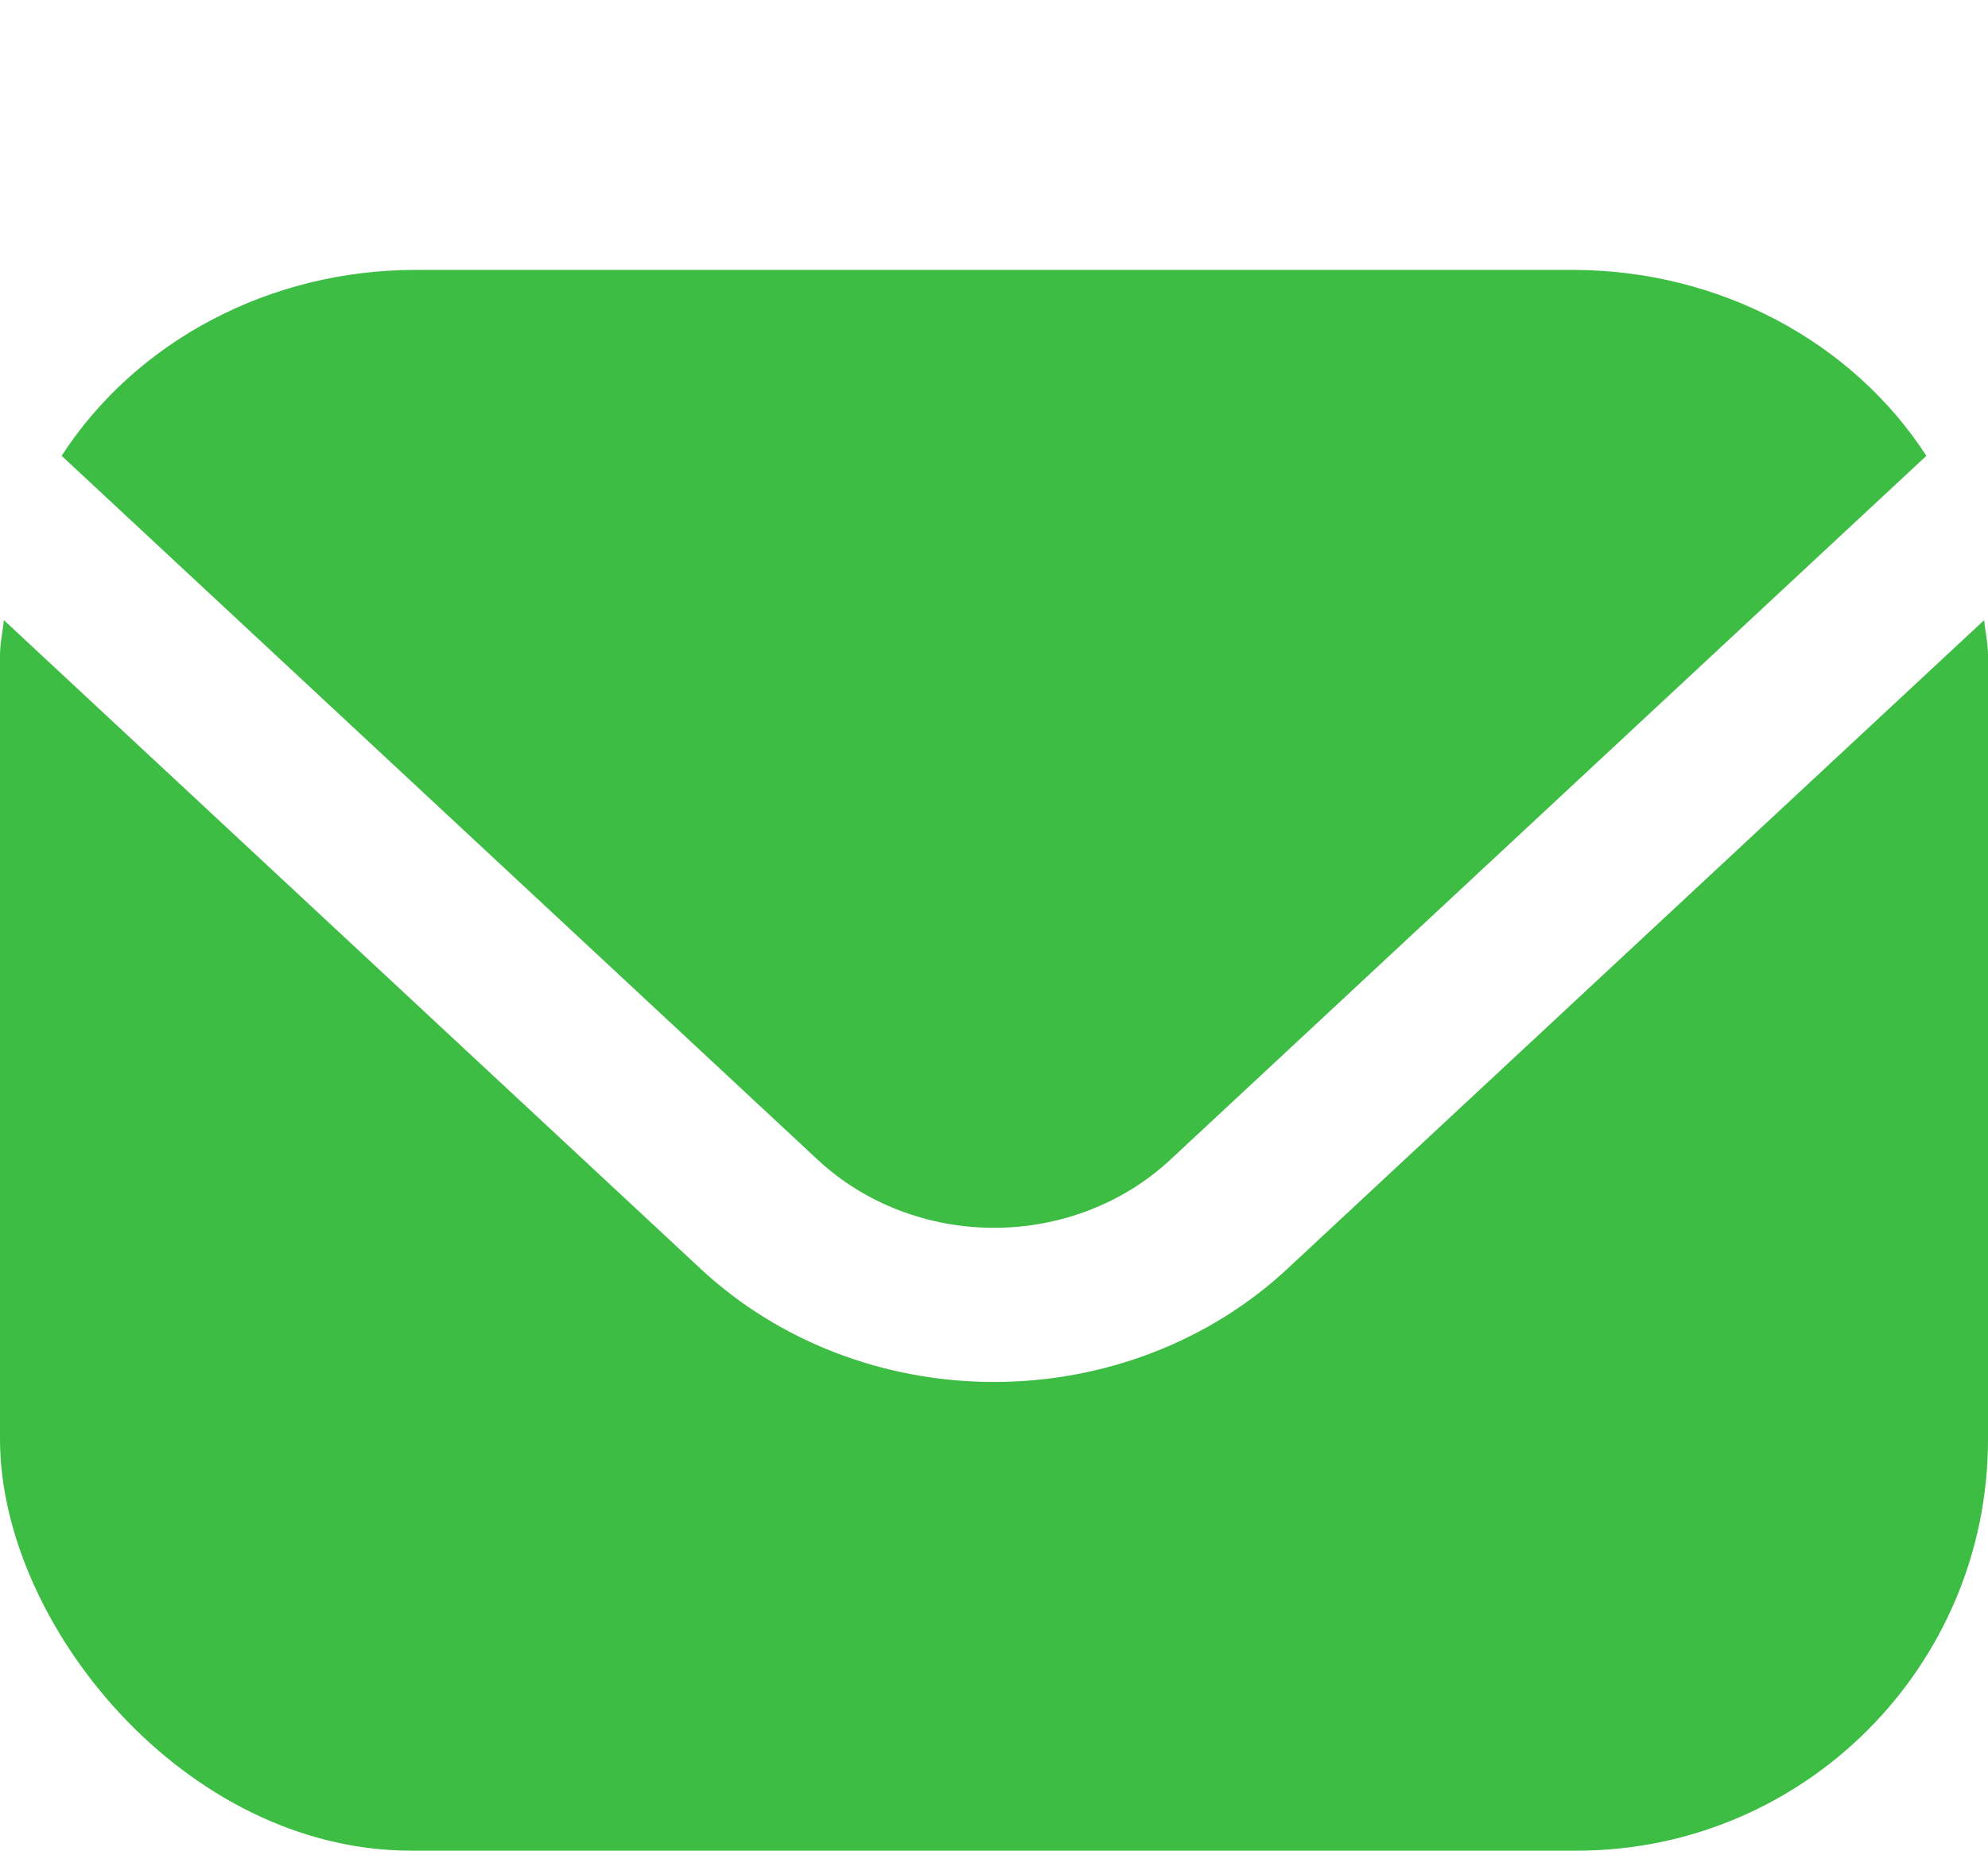 <svg width="29" height="27" viewBox="0 0 29 27" fill="none" xmlns="http://www.w3.org/2000/svg">
<g clip-path="url(#clip0_2166_1535)">
<path d="M28.944 9.047L18.773 18.517C17.639 19.571 16.102 20.162 14.5 20.162C12.898 20.162 11.361 19.571 10.227 18.517L0.056 9.047C0.039 9.225 0 9.386 0 9.562V23.062C0.002 24.554 0.639 25.983 1.772 27.038C2.904 28.093 4.44 28.686 6.042 28.688H22.958C24.56 28.686 26.096 28.093 27.228 27.038C28.361 25.983 28.998 24.554 29 23.062V9.562C29 9.386 28.961 9.225 28.944 9.047Z" fill="#3EBD45"/>
<path d="M17.064 16.927L28.101 6.65C27.566 5.824 26.812 5.141 25.912 4.666C25.011 4.191 23.994 3.94 22.958 3.938H6.042C5.006 3.94 3.989 4.191 3.089 4.666C2.188 5.141 1.434 5.824 0.899 6.65L11.936 16.927C12.617 17.558 13.539 17.913 14.5 17.913C15.461 17.913 16.383 17.558 17.064 16.927Z" fill="#3EBD45"/>
</g>
<defs>
<clipPath id="clip0_2166_1535">
<rect width="29" height="27" rx="6" fill="white"/>
</clipPath>
</defs>
</svg>
